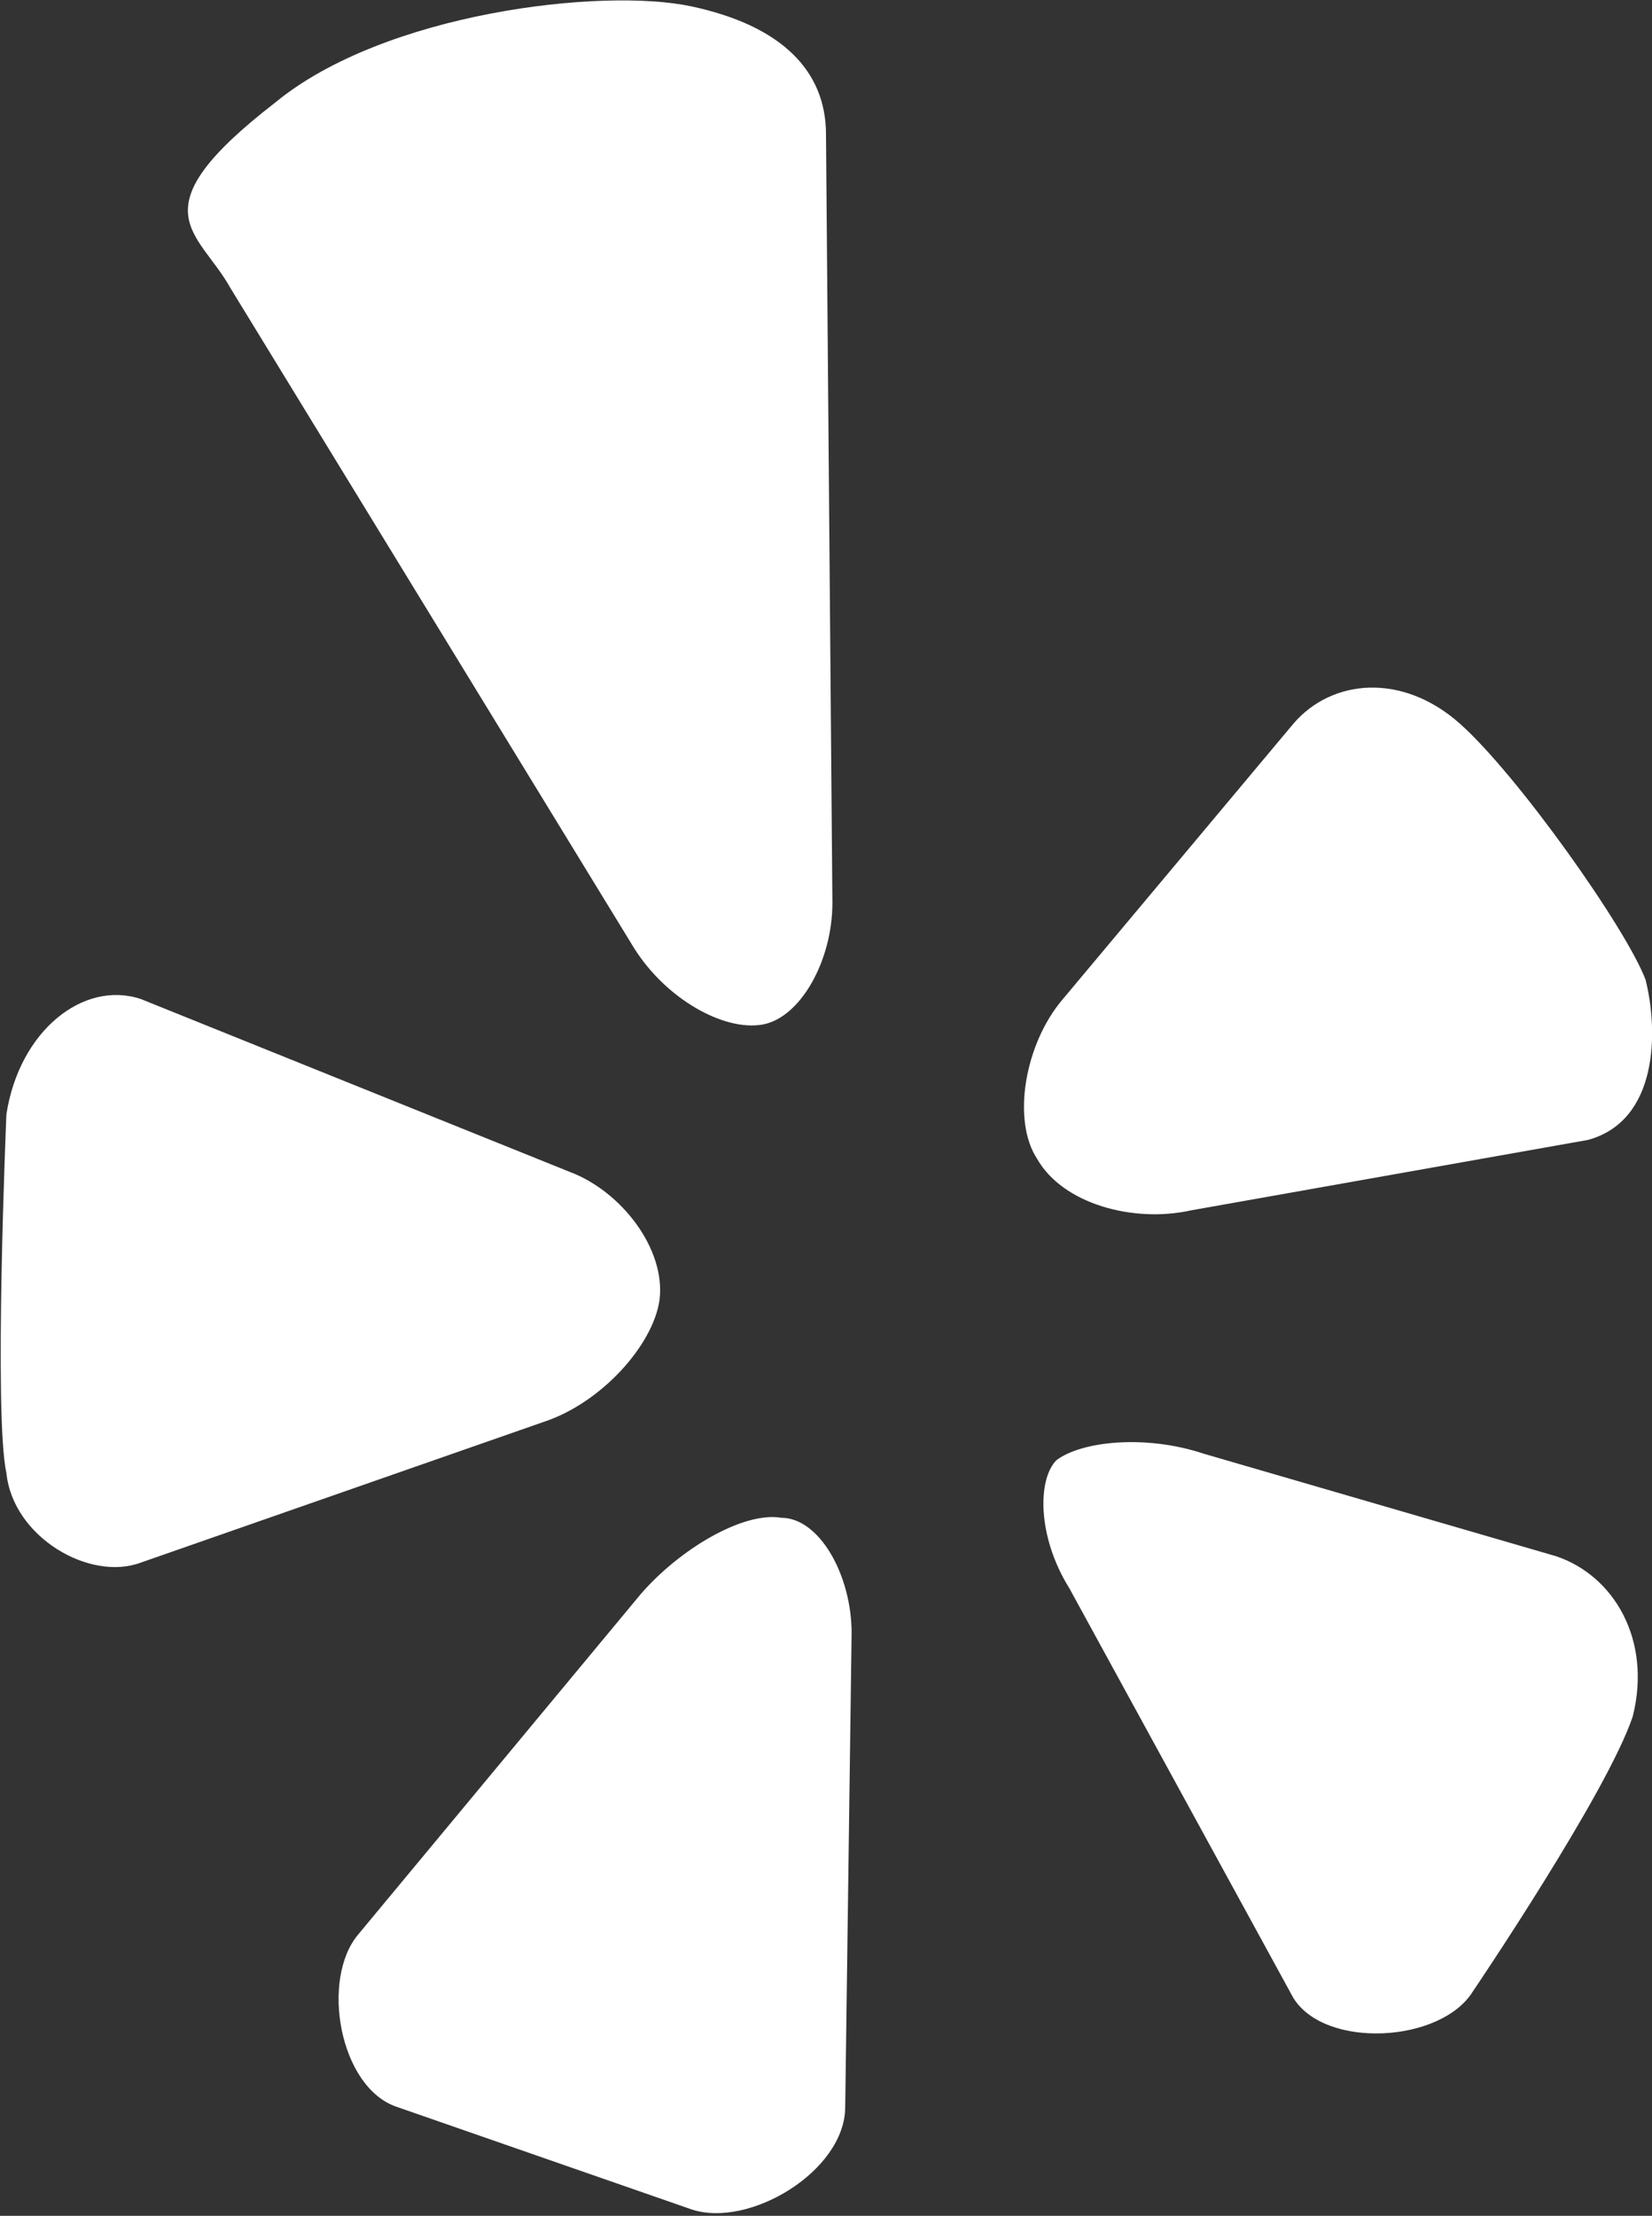 <?xml version="1.0" encoding="utf-8"?>
<!-- Generator: Adobe Illustrator 22.0.1, SVG Export Plug-In . SVG Version: 6.00 Build 0)  -->
<svg version="1.1" id="Layer_1" xmlns="http://www.w3.org/2000/svg" xmlns:xlink="http://www.w3.org/1999/xlink" x="0px" y="0px"
	 viewBox="0 0 25.8 34.6" style="enable-background:new 0 0 25.8 34.6;" xml:space="preserve">
<rect x="0" y="0" width="25.8" height="34.6" fill="#333333" stroke="none"/>
<style type="text/css">
	.st0{fill:#FFFFFF;}
</style>
<path id="Yelp_2_" class="st0" d="M4.3,1.6C6,0.2,9.4-0.2,10.8,0.1s2.1,1,2.1,2l0.1,12c0,0.9-0.5,1.8-1.1,1.9
	c-0.6,0.1-1.5-0.4-2-1.2L3.6,4.5C3.1,3.6,2.1,3.3,4.3,1.6z M2.2,24.4l6.3-2.2c0.9-0.3,1.7-1.2,1.8-1.9c0.1-0.8-0.6-1.7-1.4-2
	l-6.7-2.7c-0.9-0.3-1.9,0.5-2.1,1.8c0,0-0.2,4.7,0,5.6C0.2,24,1.4,24.7,2.2,24.4z M13.3,25.5c0-0.9-0.5-1.8-1.1-1.8
	c-0.6-0.1-1.6,0.5-2.2,1.2l-4.4,5.3c-0.6,0.7-0.3,2.4,0.6,2.7l4.6,1.6c0.9,0.3,2.4-0.6,2.4-1.6L13.3,25.5z M24.3,24.3l-5.5-1.6
	c-0.9-0.3-1.9-0.2-2.3,0.1c-0.3,0.3-0.3,1.2,0.2,2l3.5,6.4c0.5,0.8,2.3,0.7,2.8-0.1c0,0,2.1-3.1,2.5-4.3
	C25.8,25.6,25.2,24.6,24.3,24.3z M25.7,15.3c-0.3-0.8-2-3.2-2.9-4s-2-0.7-2.6,0l-3.6,4.3c-0.6,0.7-0.8,1.9-0.4,2.5
	c0.4,0.7,1.5,1,2.4,0.8l6.2-1.1C25.9,17.5,25.9,16.1,25.7,15.3z"/>
</svg>

